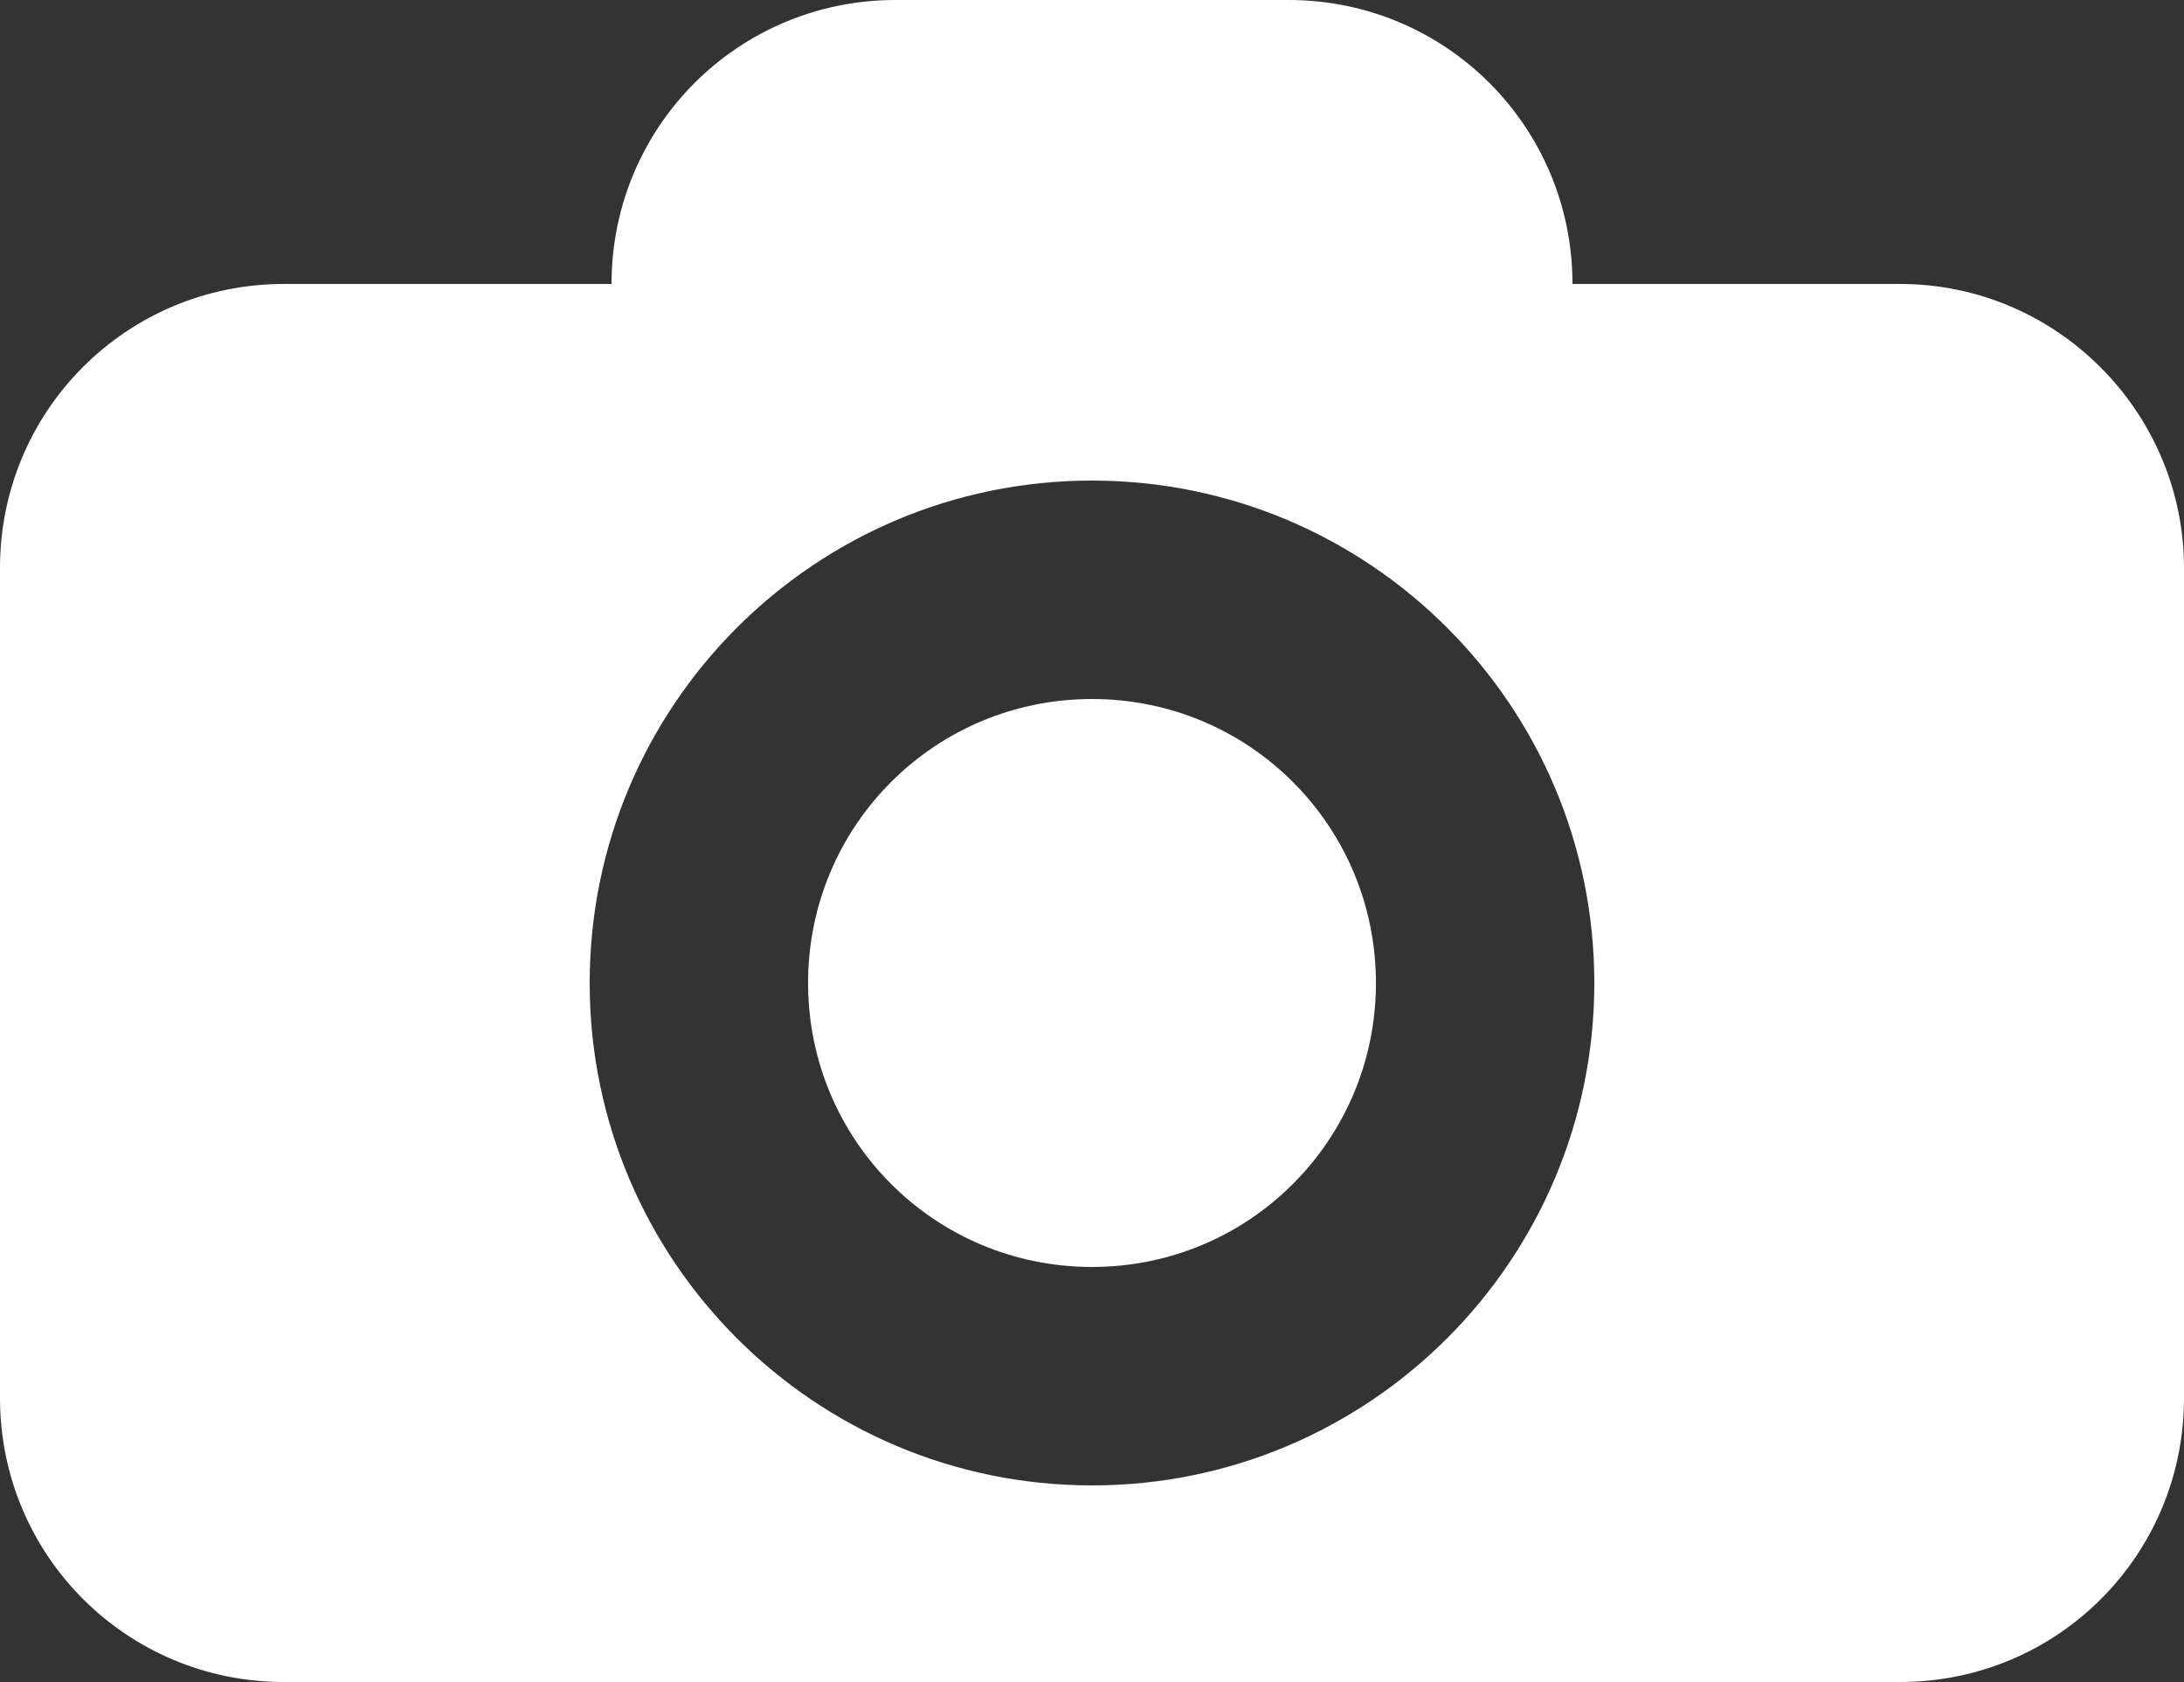 <?xml version="1.0" encoding="utf-8"?>
<!-- Generator: Adobe Illustrator 19.0.0, SVG Export Plug-In . SVG Version: 6.00 Build 0)  -->
<svg version="1.1" id="Calque_1" xmlns="http://www.w3.org/2000/svg" xmlns:xlink="http://www.w3.org/1999/xlink" x="0px" y="0px"
	 viewBox="-247 372.6 100 77" style="enable-background:new -247 372.6 100 77;" xml:space="preserve">
<rect x="-247" y="372.6" width="100" height="77" fill="#333333" stroke="none"/>
<style type="text/css">
	.st0{fill:#FFFFFF;}
</style>
<path class="st0" d="M-197,404.6c-7.2,0-13,5.8-13,13s5.8,13,13,13s13-5.8,13-13S-189.8,404.6-197,404.6z"/>
<path class="st0" d="M-160,385.6h-15c0-7.2-5.8-13-13-13h-18c-7.2,0-13,5.8-13,13h-15c-7.2,0-13,5.8-13,13v38c0,7.2,5.8,13,13,13h74
	c7.2,0,13-5.8,13-13v-38C-147,391.5-152.8,385.6-160,385.6z M-197,440.6c-12.7,0-23-10.3-23-23c0-12.7,10.3-23,23-23s23,10.3,23,23
	C-174,430.3-184.3,440.6-197,440.6z"/>
</svg>
